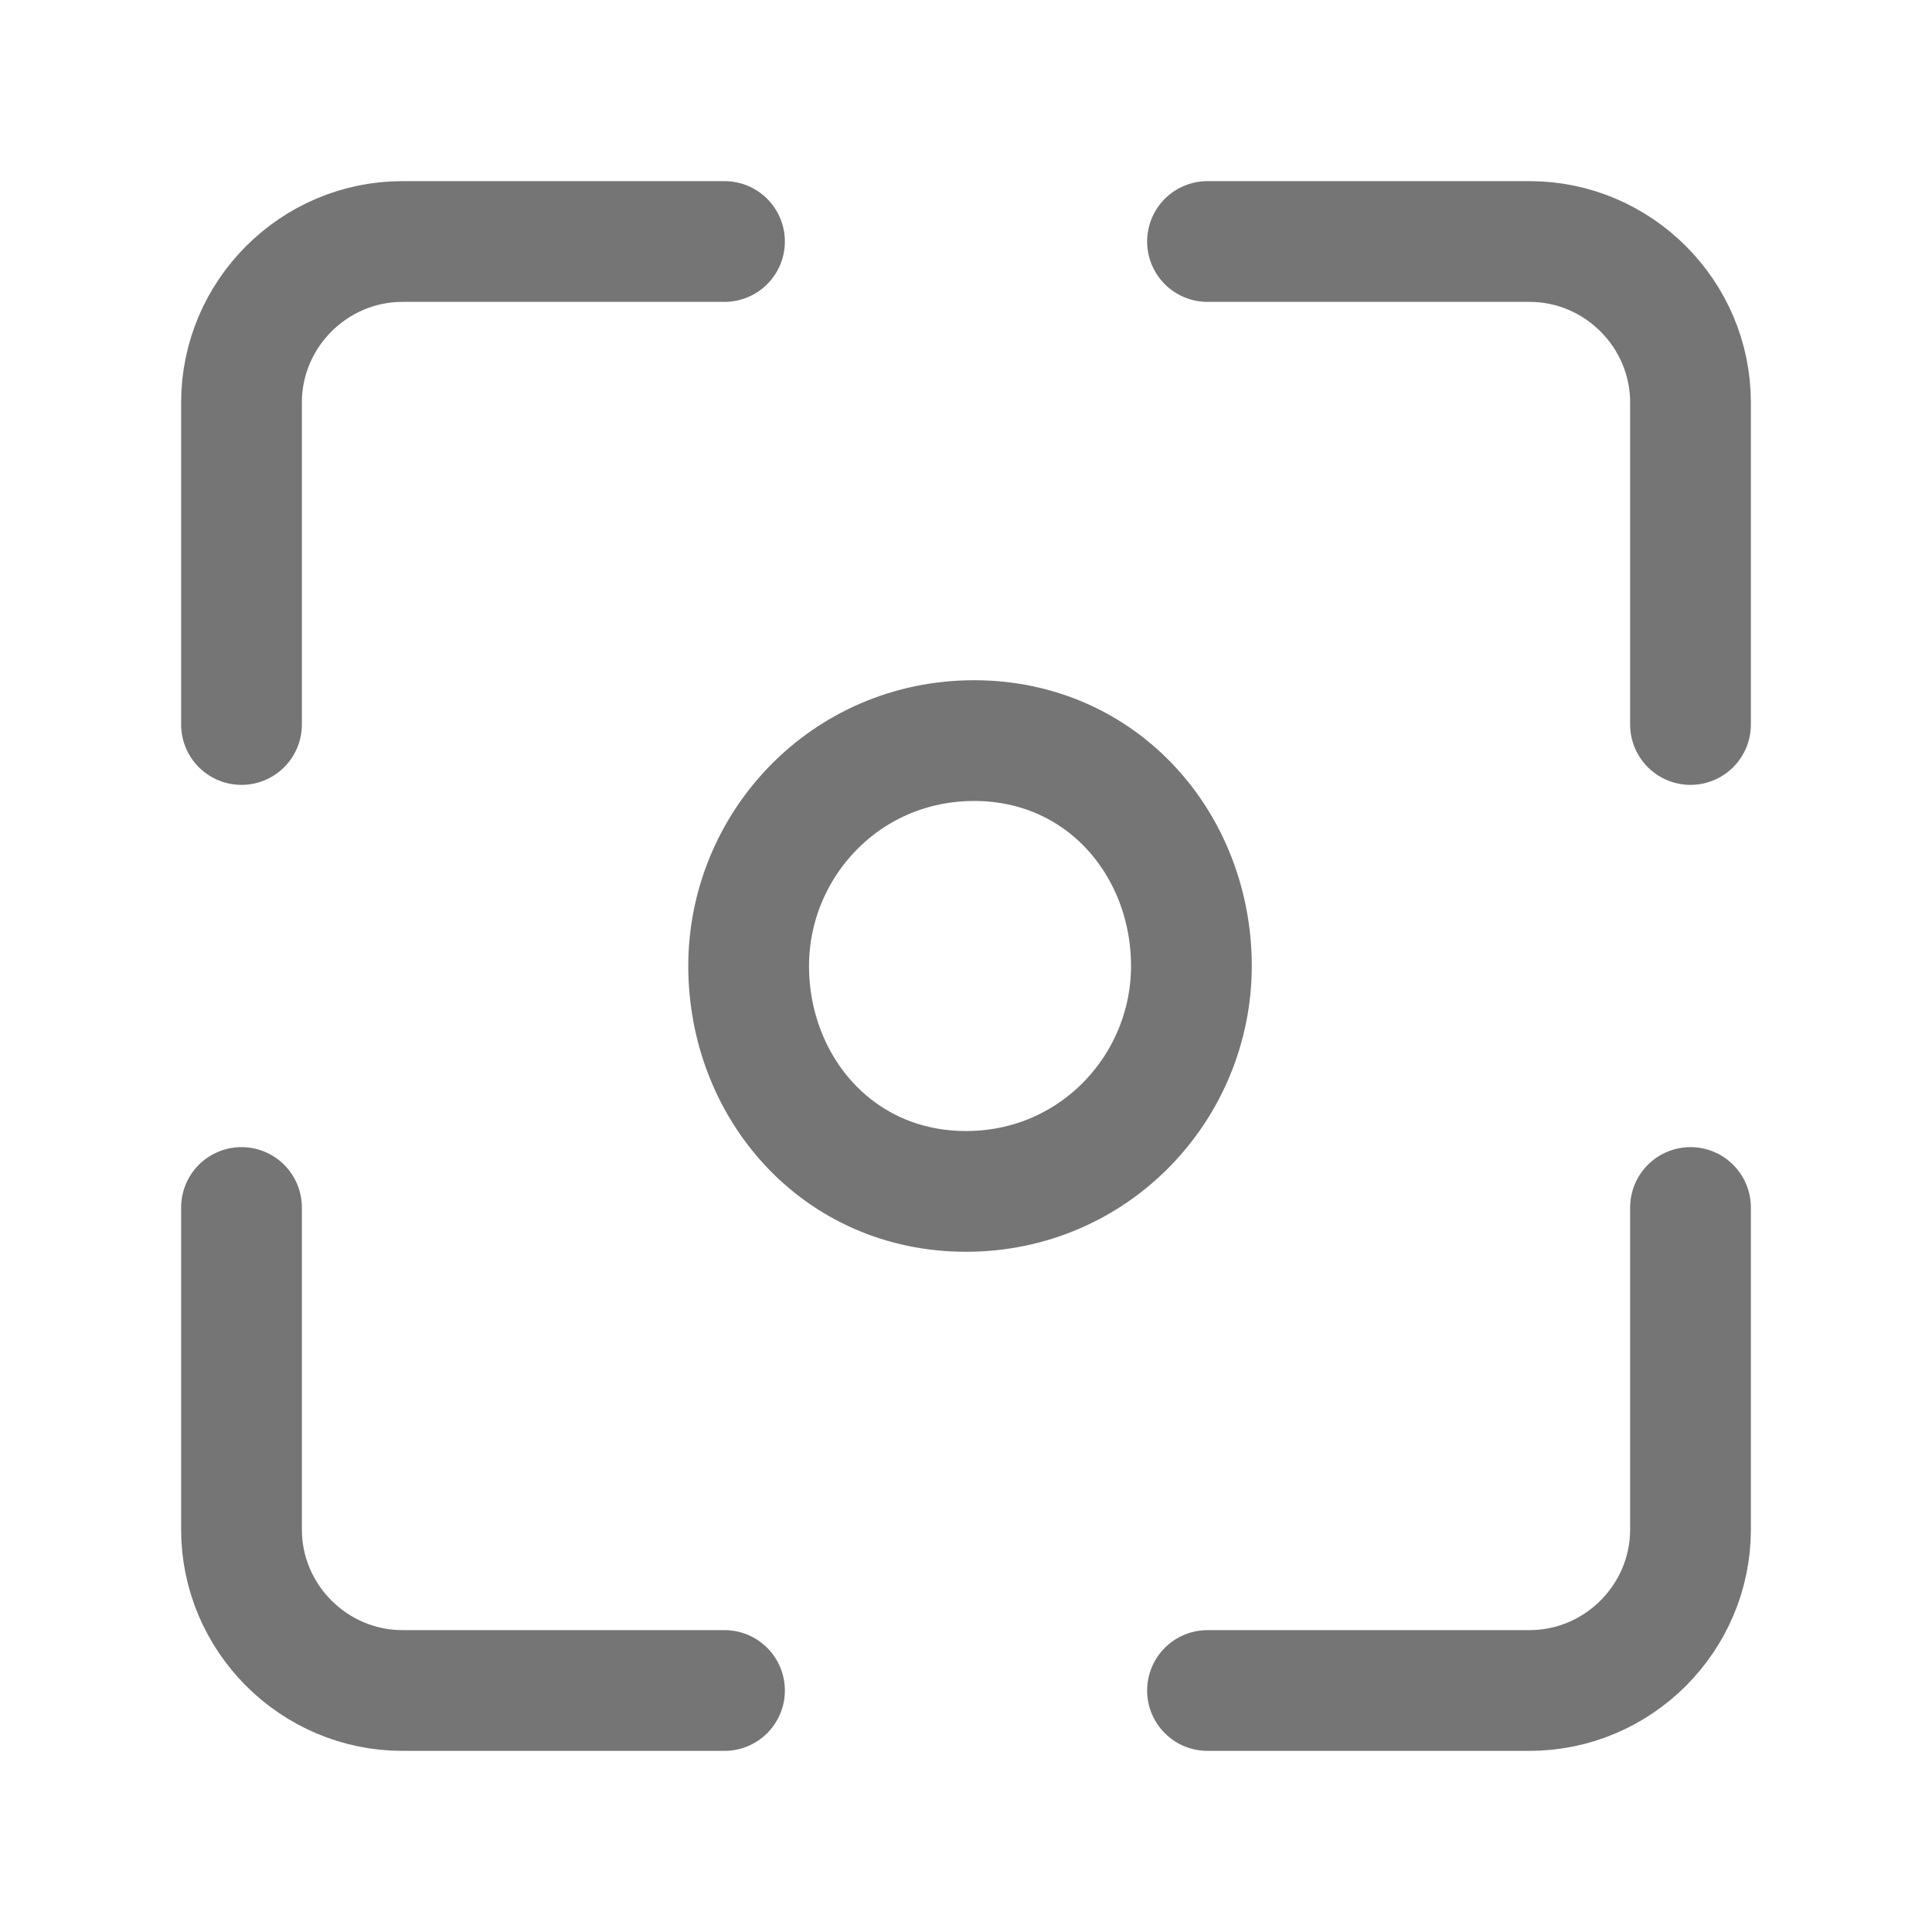<svg xmlns="http://www.w3.org/2000/svg" fill-rule="evenodd" stroke-linecap="round" stroke-linejoin="round" stroke-miterlimit="10" clip-rule="evenodd" viewBox="0 0 24 24">
  <path 
  fill="none" 
  stroke="#757575"
  stroke-width="1.5" 
  d="M15 21h4c1.1 0 2-.9 2-2v-4M3 15v4c0 1.1.9 2 2 2h4M21 9V5c0-1.1-.9-2-2-2h-4M9 
  3H5c-1.1 0-2 .9-2 2v4m11.8 3c0 1.5-1.2 2.8-2.8 2.8-1.6 0-2.7-1.3-2.7-2.8 0-1.5 
  1.2-2.8 2.8-2.8 1.6 0 2.7 1.3 2.7 2.8z"/>
</svg>